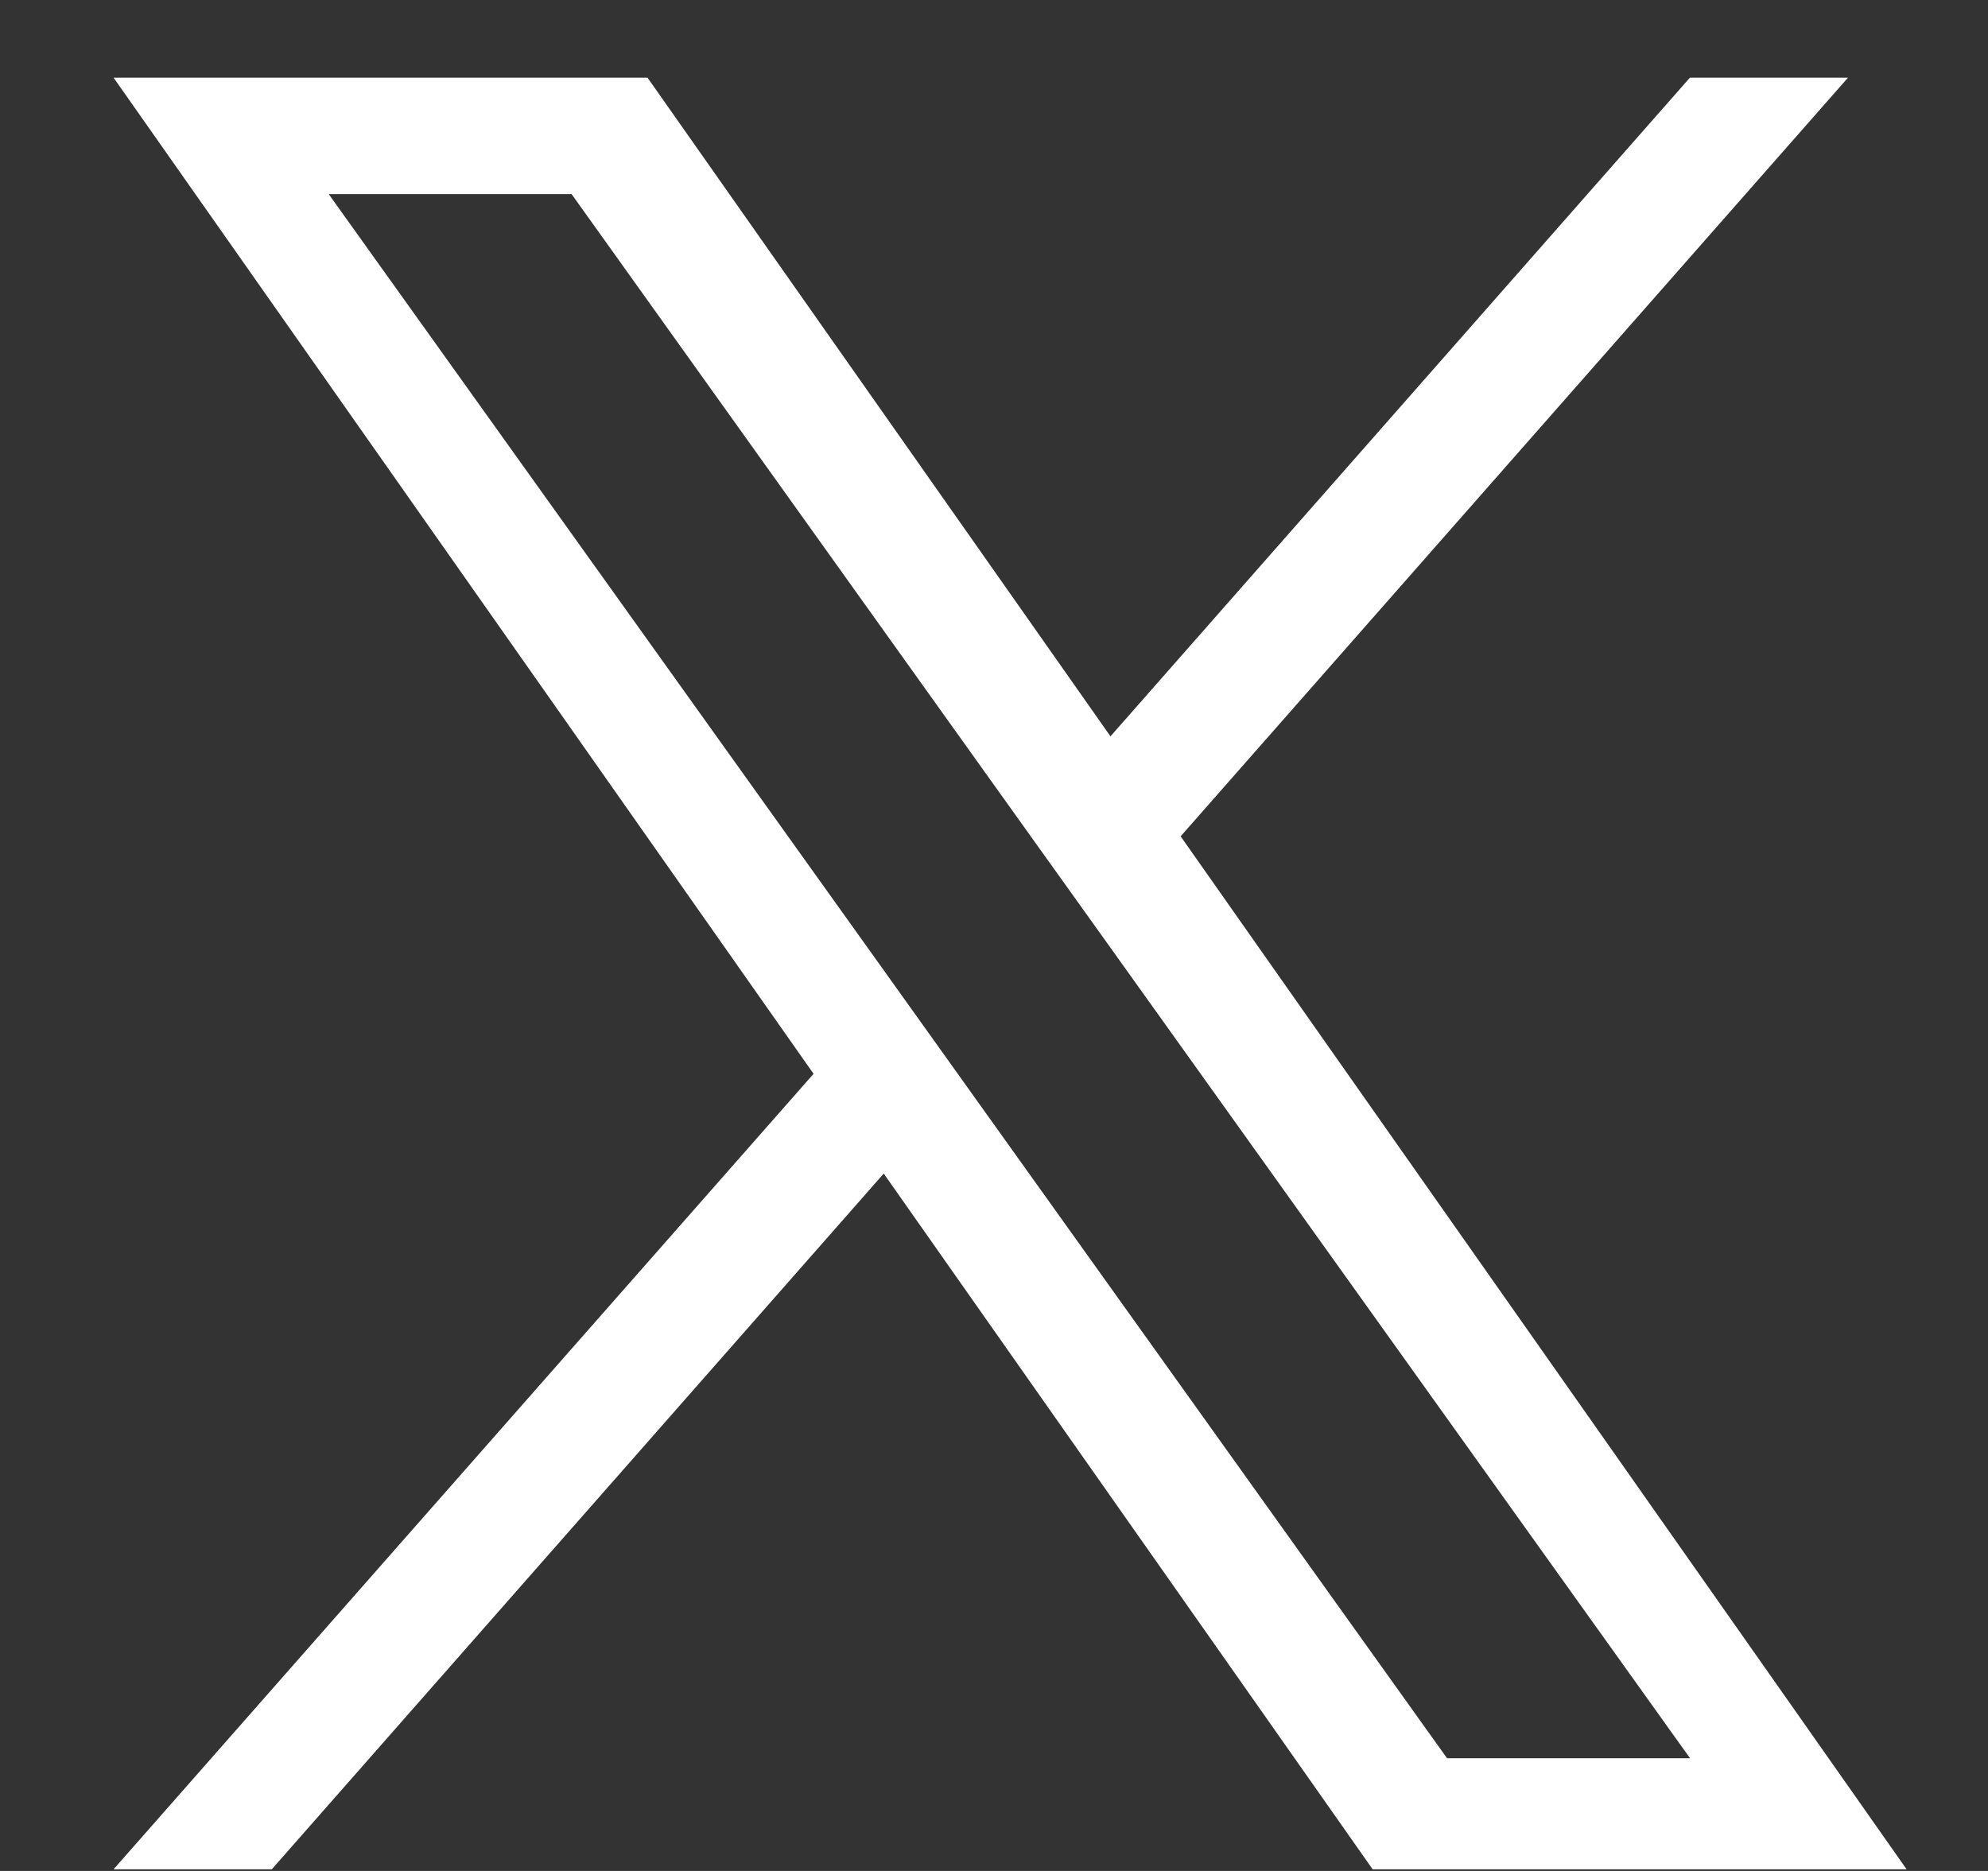 <svg width="17" height="16" viewBox="0 0 17 16" fill="none" xmlns="http://www.w3.org/2000/svg">
<rect x="0" y="0" width="17" height="16" fill="#333333" stroke="none"/>
<path d="M10.096 7.152L15.803 0.664H14.451L9.496 6.297L5.537 0.664H0.971L6.957 9.183L0.971 15.986H2.324L7.557 10.036L11.738 15.986H16.304L10.096 7.152ZM8.243 9.257L7.637 8.409L2.811 1.66H4.888L8.782 7.107L9.389 7.955L14.452 15.036H12.374L8.243 9.257Z" fill="white"/>
</svg>
